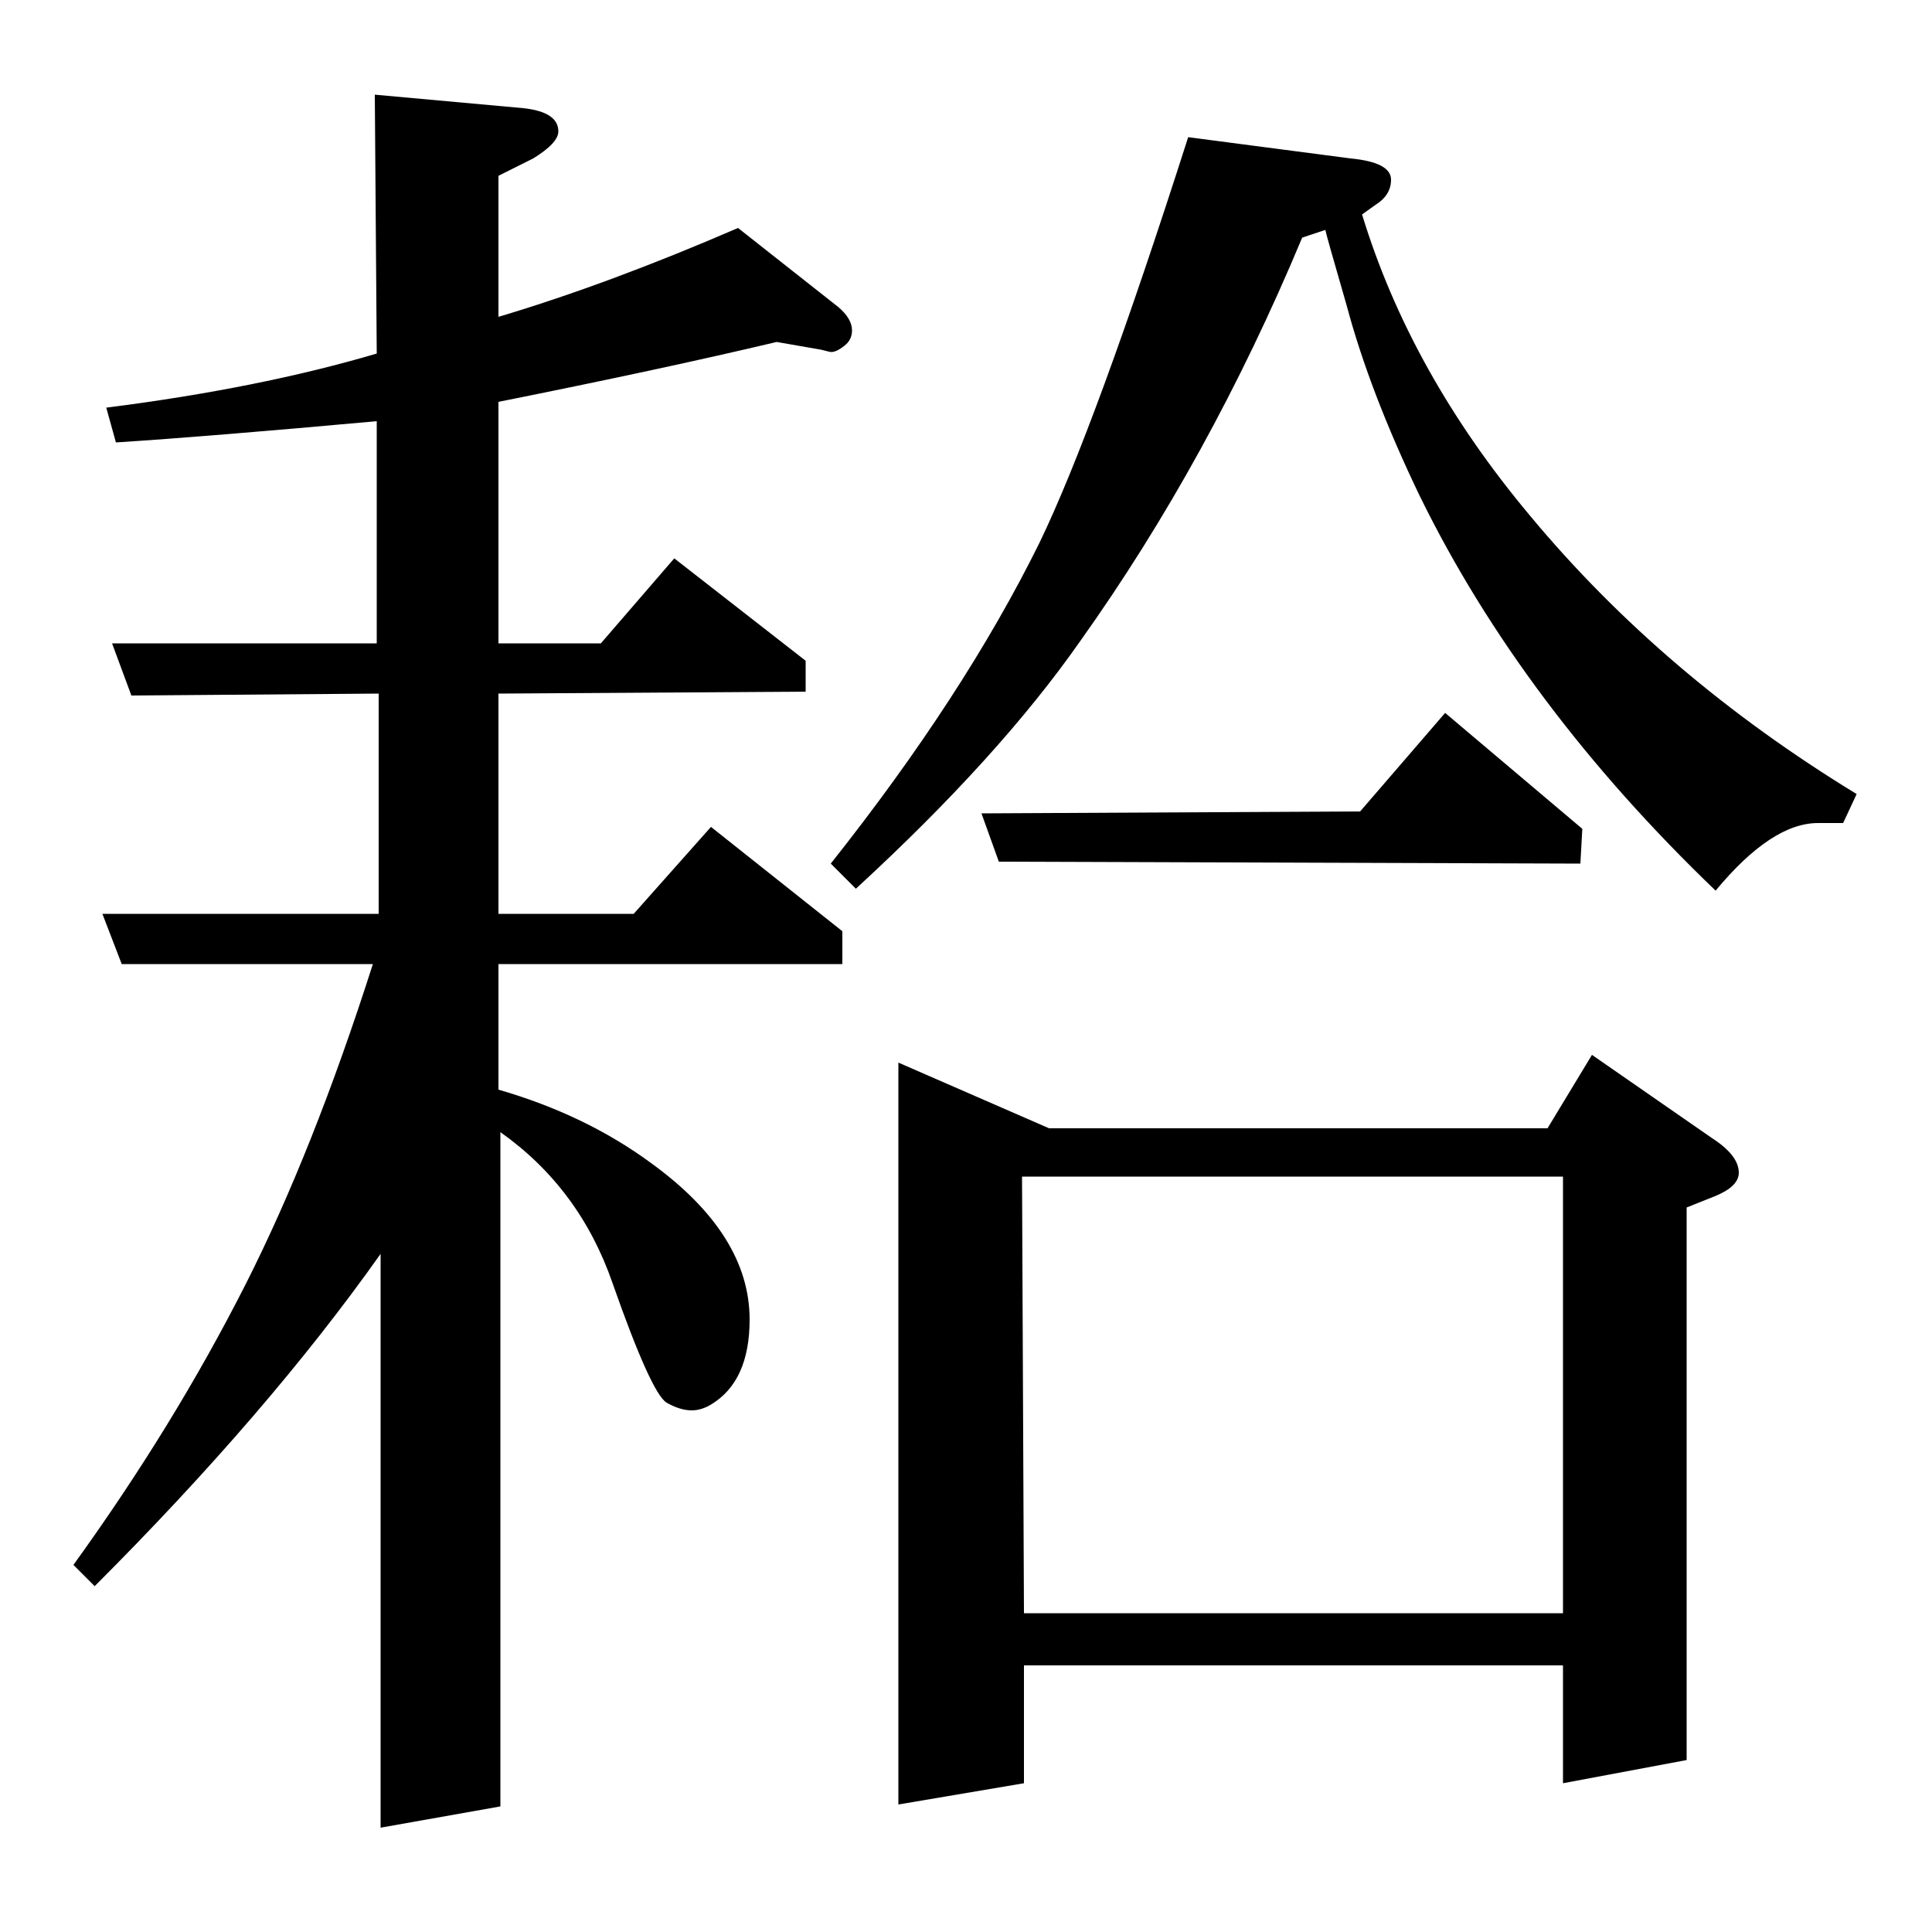 <?xml version="1.0" standalone="no"?>
<!DOCTYPE svg PUBLIC "-//W3C//DTD SVG 1.1//EN" "http://www.w3.org/Graphics/SVG/1.1/DTD/svg11.dtd" >
<svg xmlns="http://www.w3.org/2000/svg" xmlns:xlink="http://www.w3.org/1999/xlink" version="1.1" viewBox="0 -120 1000 1000">
  <g transform="matrix(1 0 0 -1 0 880)">
   <path fill="currentColor"
d="M38 190q52 72 89 145q35 69 66 166h-130l-10 26h143v114l-128 -1l-10 27h137v115q-88 -8 -135 -11l-5 18q79 10 140 28l-1 134l77 -7q18 -2 18 -12q0 -6 -13 -14l-18 -9v-73q57 17 124 46l52 -41q7 -6 7 -12q0 -5 -4 -8q-5 -4 -8 -3l-4 1l-23 4q-59 -14 -144 -31v-125h53
l38 44l68 -53v-16l-159 -1v-114h70l40 45l68 -54v-17h-178v-65q45 -13 79 -38q51 -37 51 -81q0 -32 -20 -44q-5 -3 -10 -3q-6 0 -13 4q-8 5 -28 62q-17 49 -58 78v-349l-62 -11v297q-58 -82 -148 -172zM430 553q69 87 108 166q29 60 77 210l84 -11q21 -2 21 -11q0 -8 -8 -13
l-7 -5q25 -82 87 -156q69 -83 169 -144l-7 -15h-13q-24 0 -53 -35q-100 96 -153 204q-26 54 -38 99q-11 38 -11 39l-12 -4q-48 -115 -115 -209q-42 -60 -116 -128zM465 66v384l78 -34h258l23 38l62 -43q14 -9 14 -18q0 -7 -12 -12l-15 -6v-286l-64 -12v61h-279v-61zM529 391
l1 -226h279v226h-280zM517 554l-9 25l196 1l44 51l71 -60l-1 -18z" />
  </g>

</svg>
